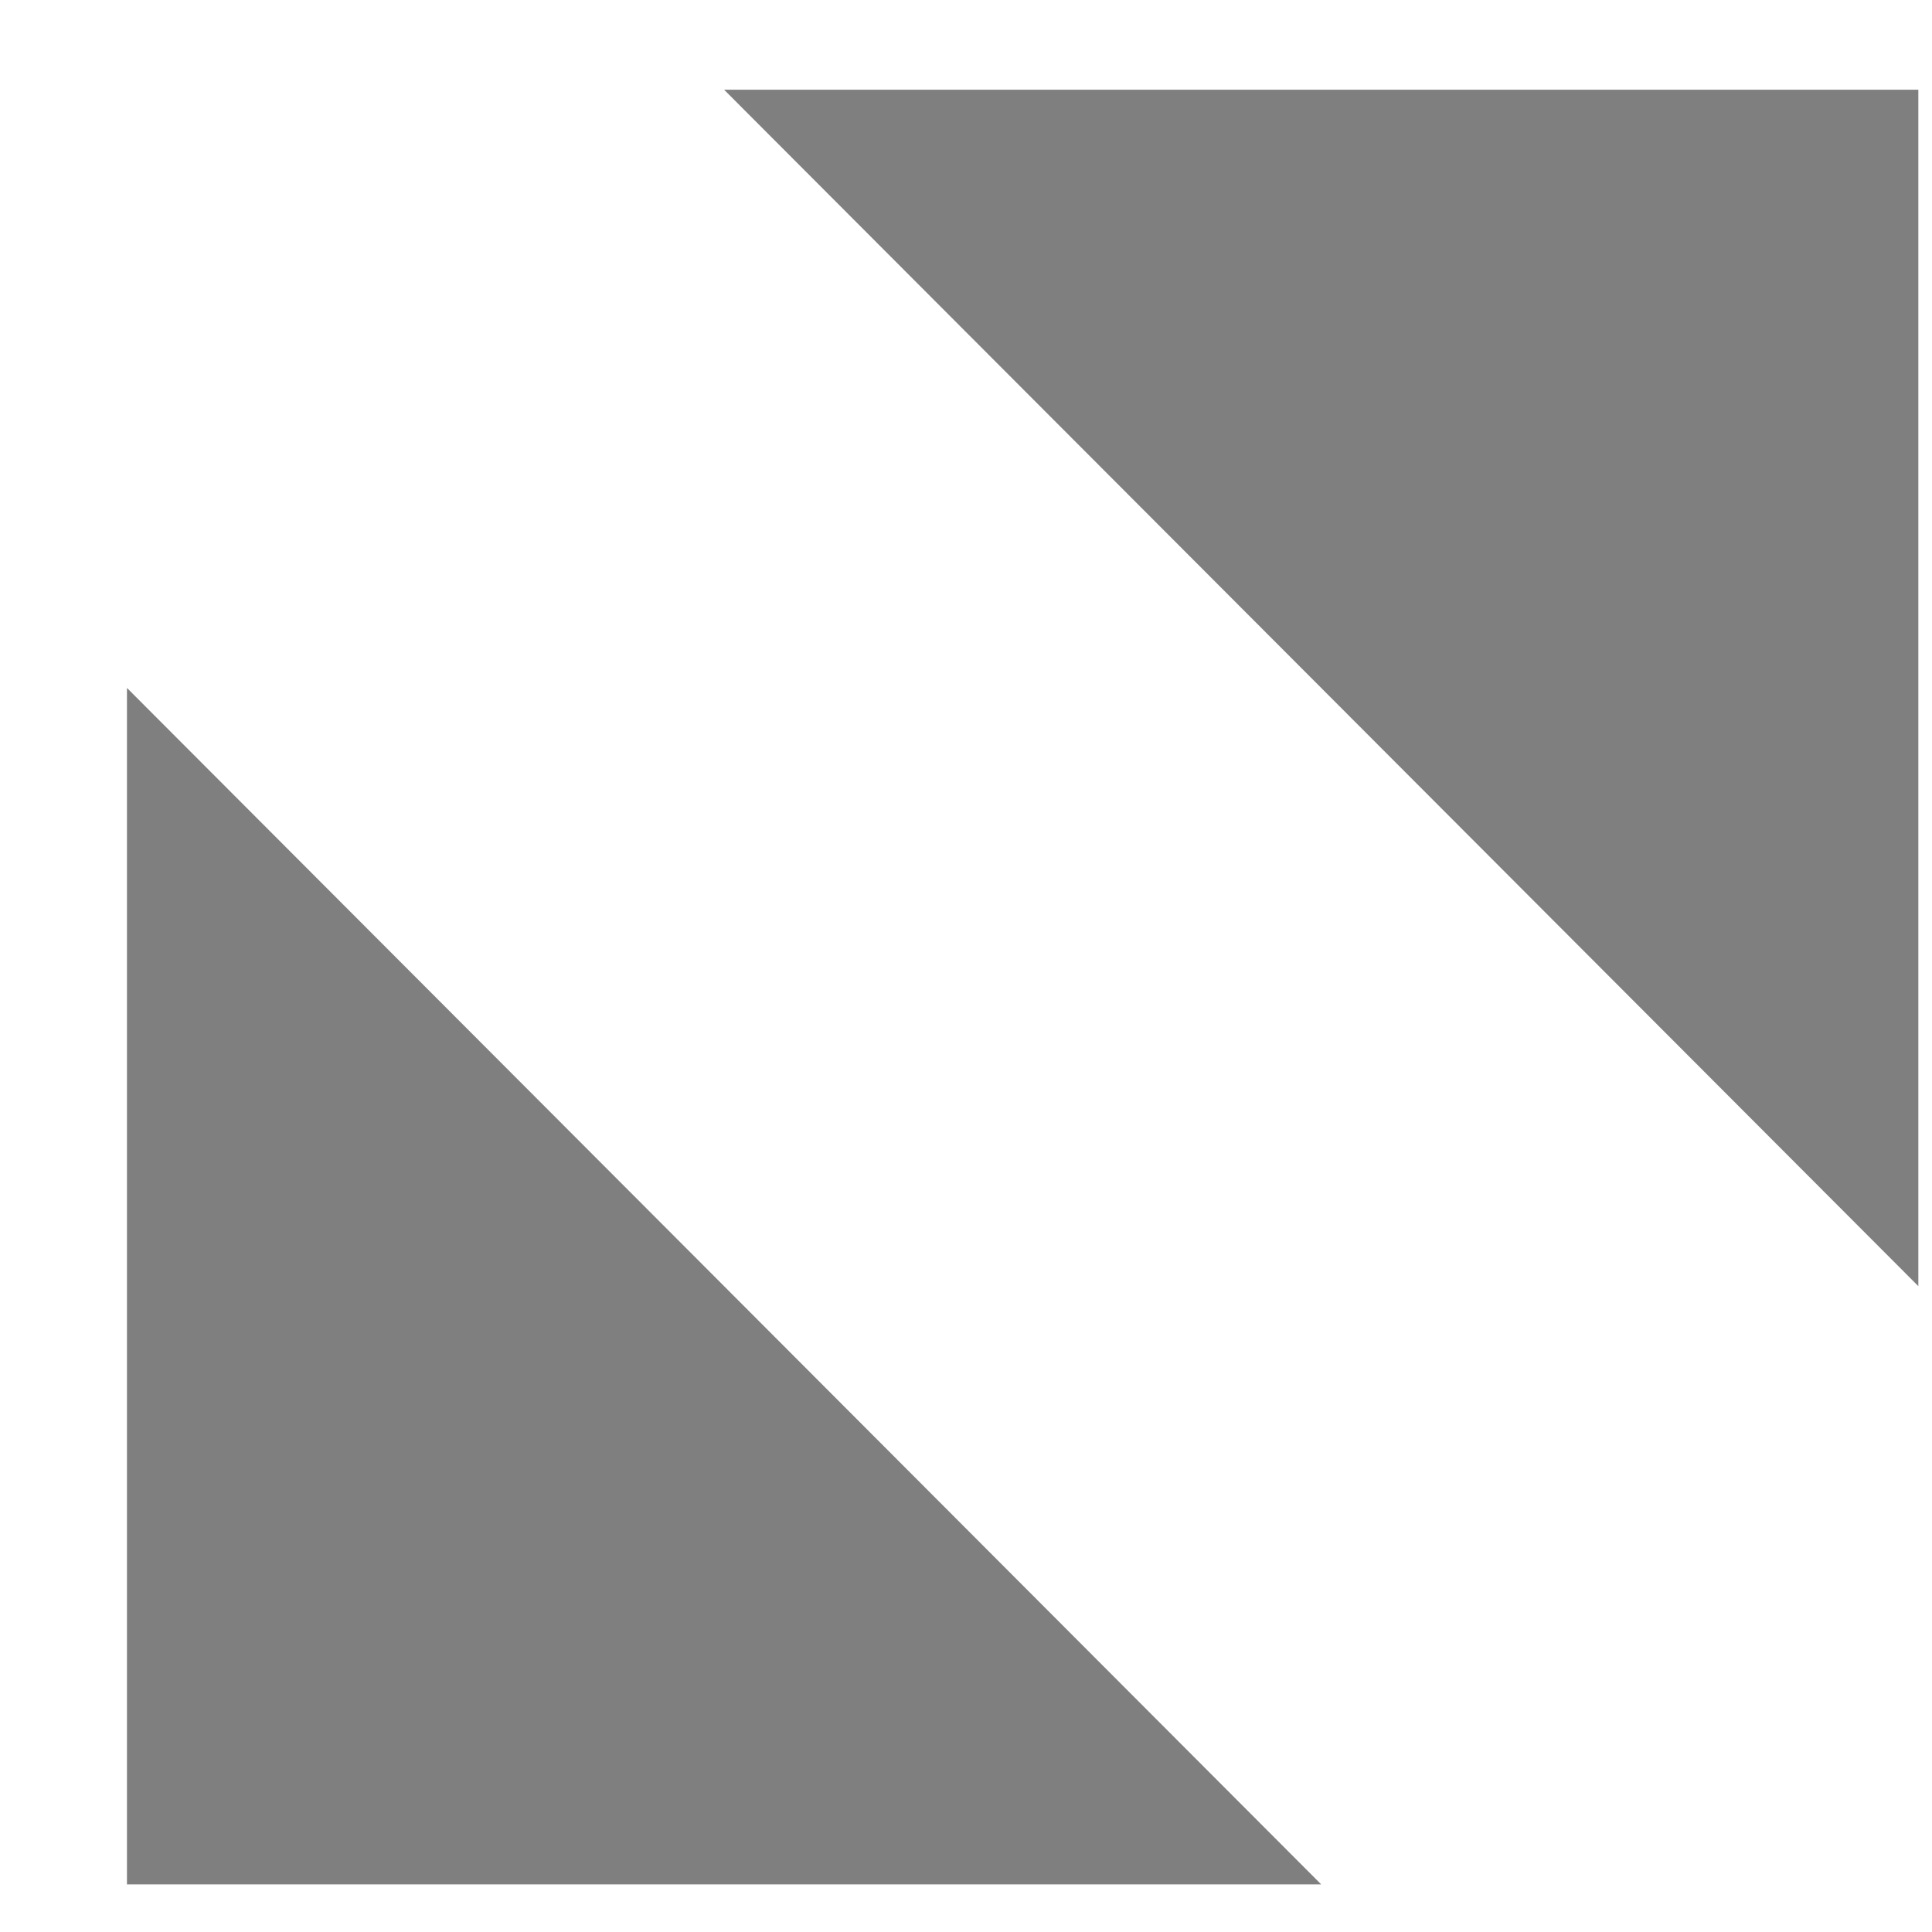 <svg width="14" height="14" viewBox="0 0 14 14" fill="none" xmlns="http://www.w3.org/2000/svg">
<path d="M13.901 0.65V9.32L5.247 0.65H13.901ZM0.92 13.655V4.985L9.574 13.655H0.92Z" fill="#7F7F7F"/>
</svg>
